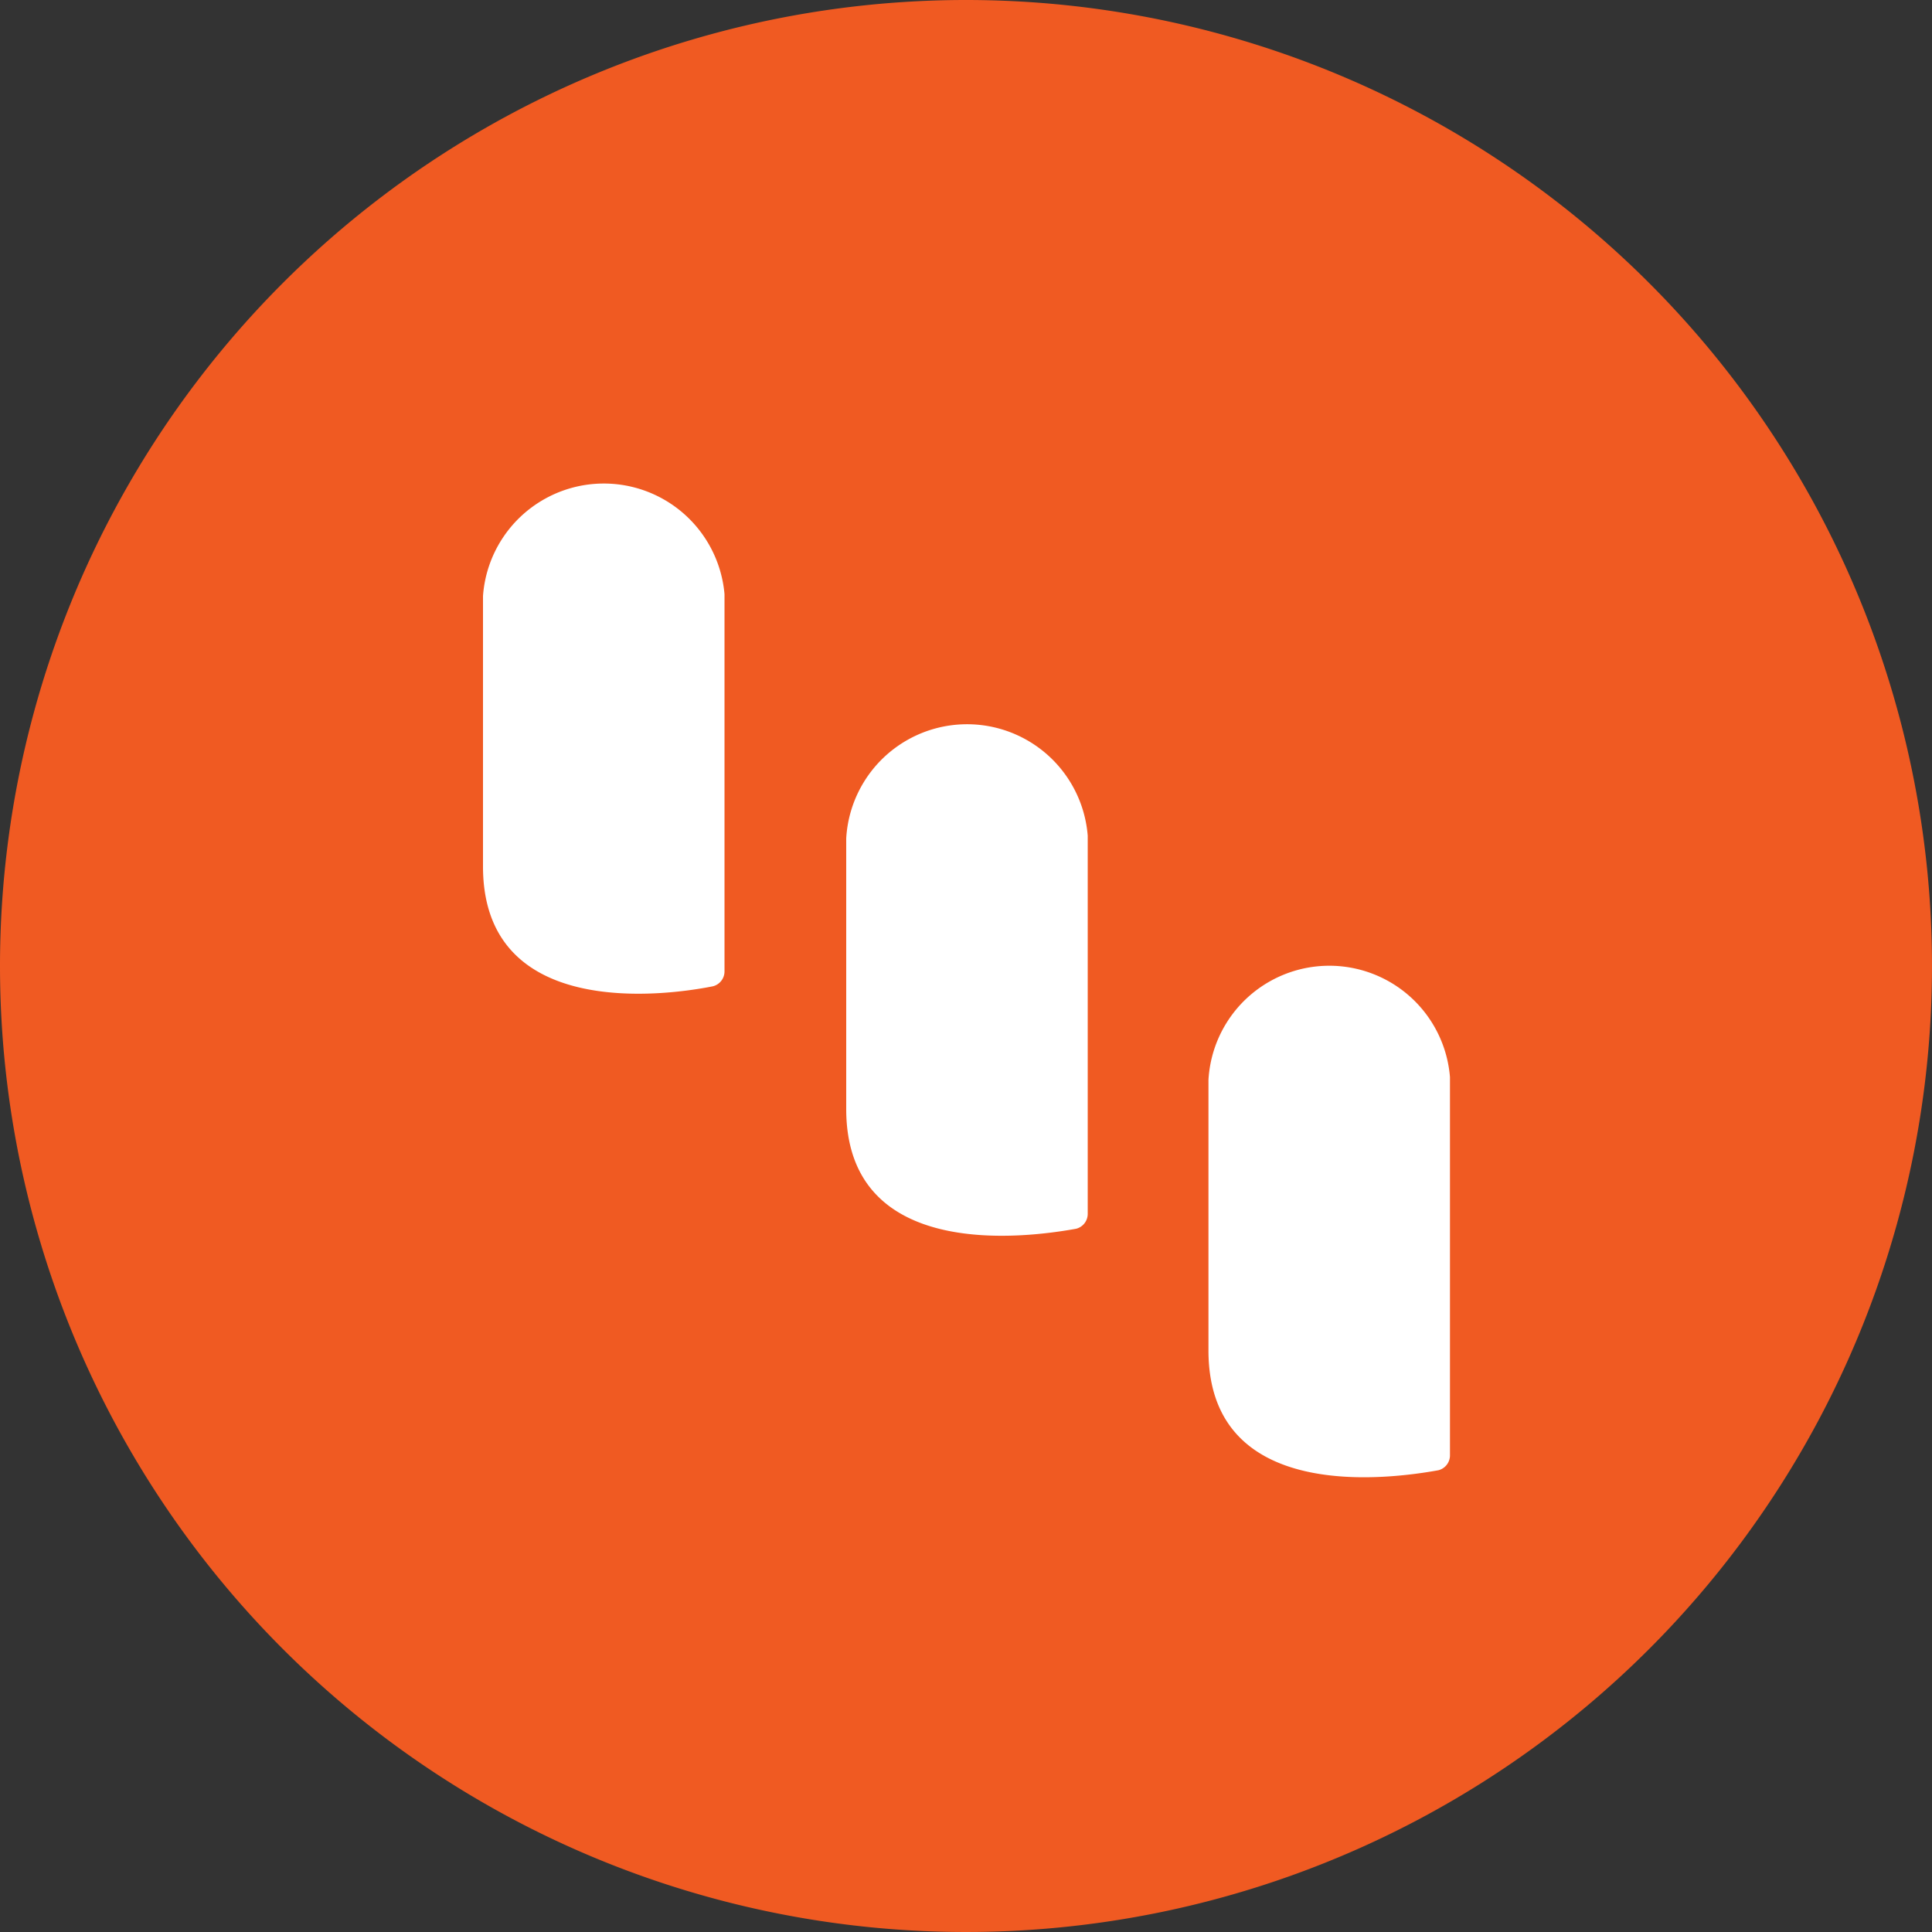 <svg xmlns="http://www.w3.org/2000/svg" width="20" height="20"><rect width="100%" height="100%" fill="#333333" stroke="none"/><defs><style>.b{fill:#fff}</style></defs><path d="M10,0A10,10,0,1,1,0,10,10,10,0,0,1,10,0Z" fill="#f05a22"/><path class="b" d="M7.5 6.15v3.91a.159.159 0 01-.12.15c-.5.1-2.38.35-2.38-1.24V6.17a1.254 1.254 0 012.5-.02M11.26 8.65v3.92a.159.159 0 01-.12.15c-.5.09-2.38.35-2.38-1.24V8.68a1.253 1.253 0 012.5-.03M15.01 11.15v3.92a.159.159 0 01-.12.15c-.5.09-2.38.35-2.38-1.24v-2.8a1.253 1.253 0 012.5-.03"/></svg>